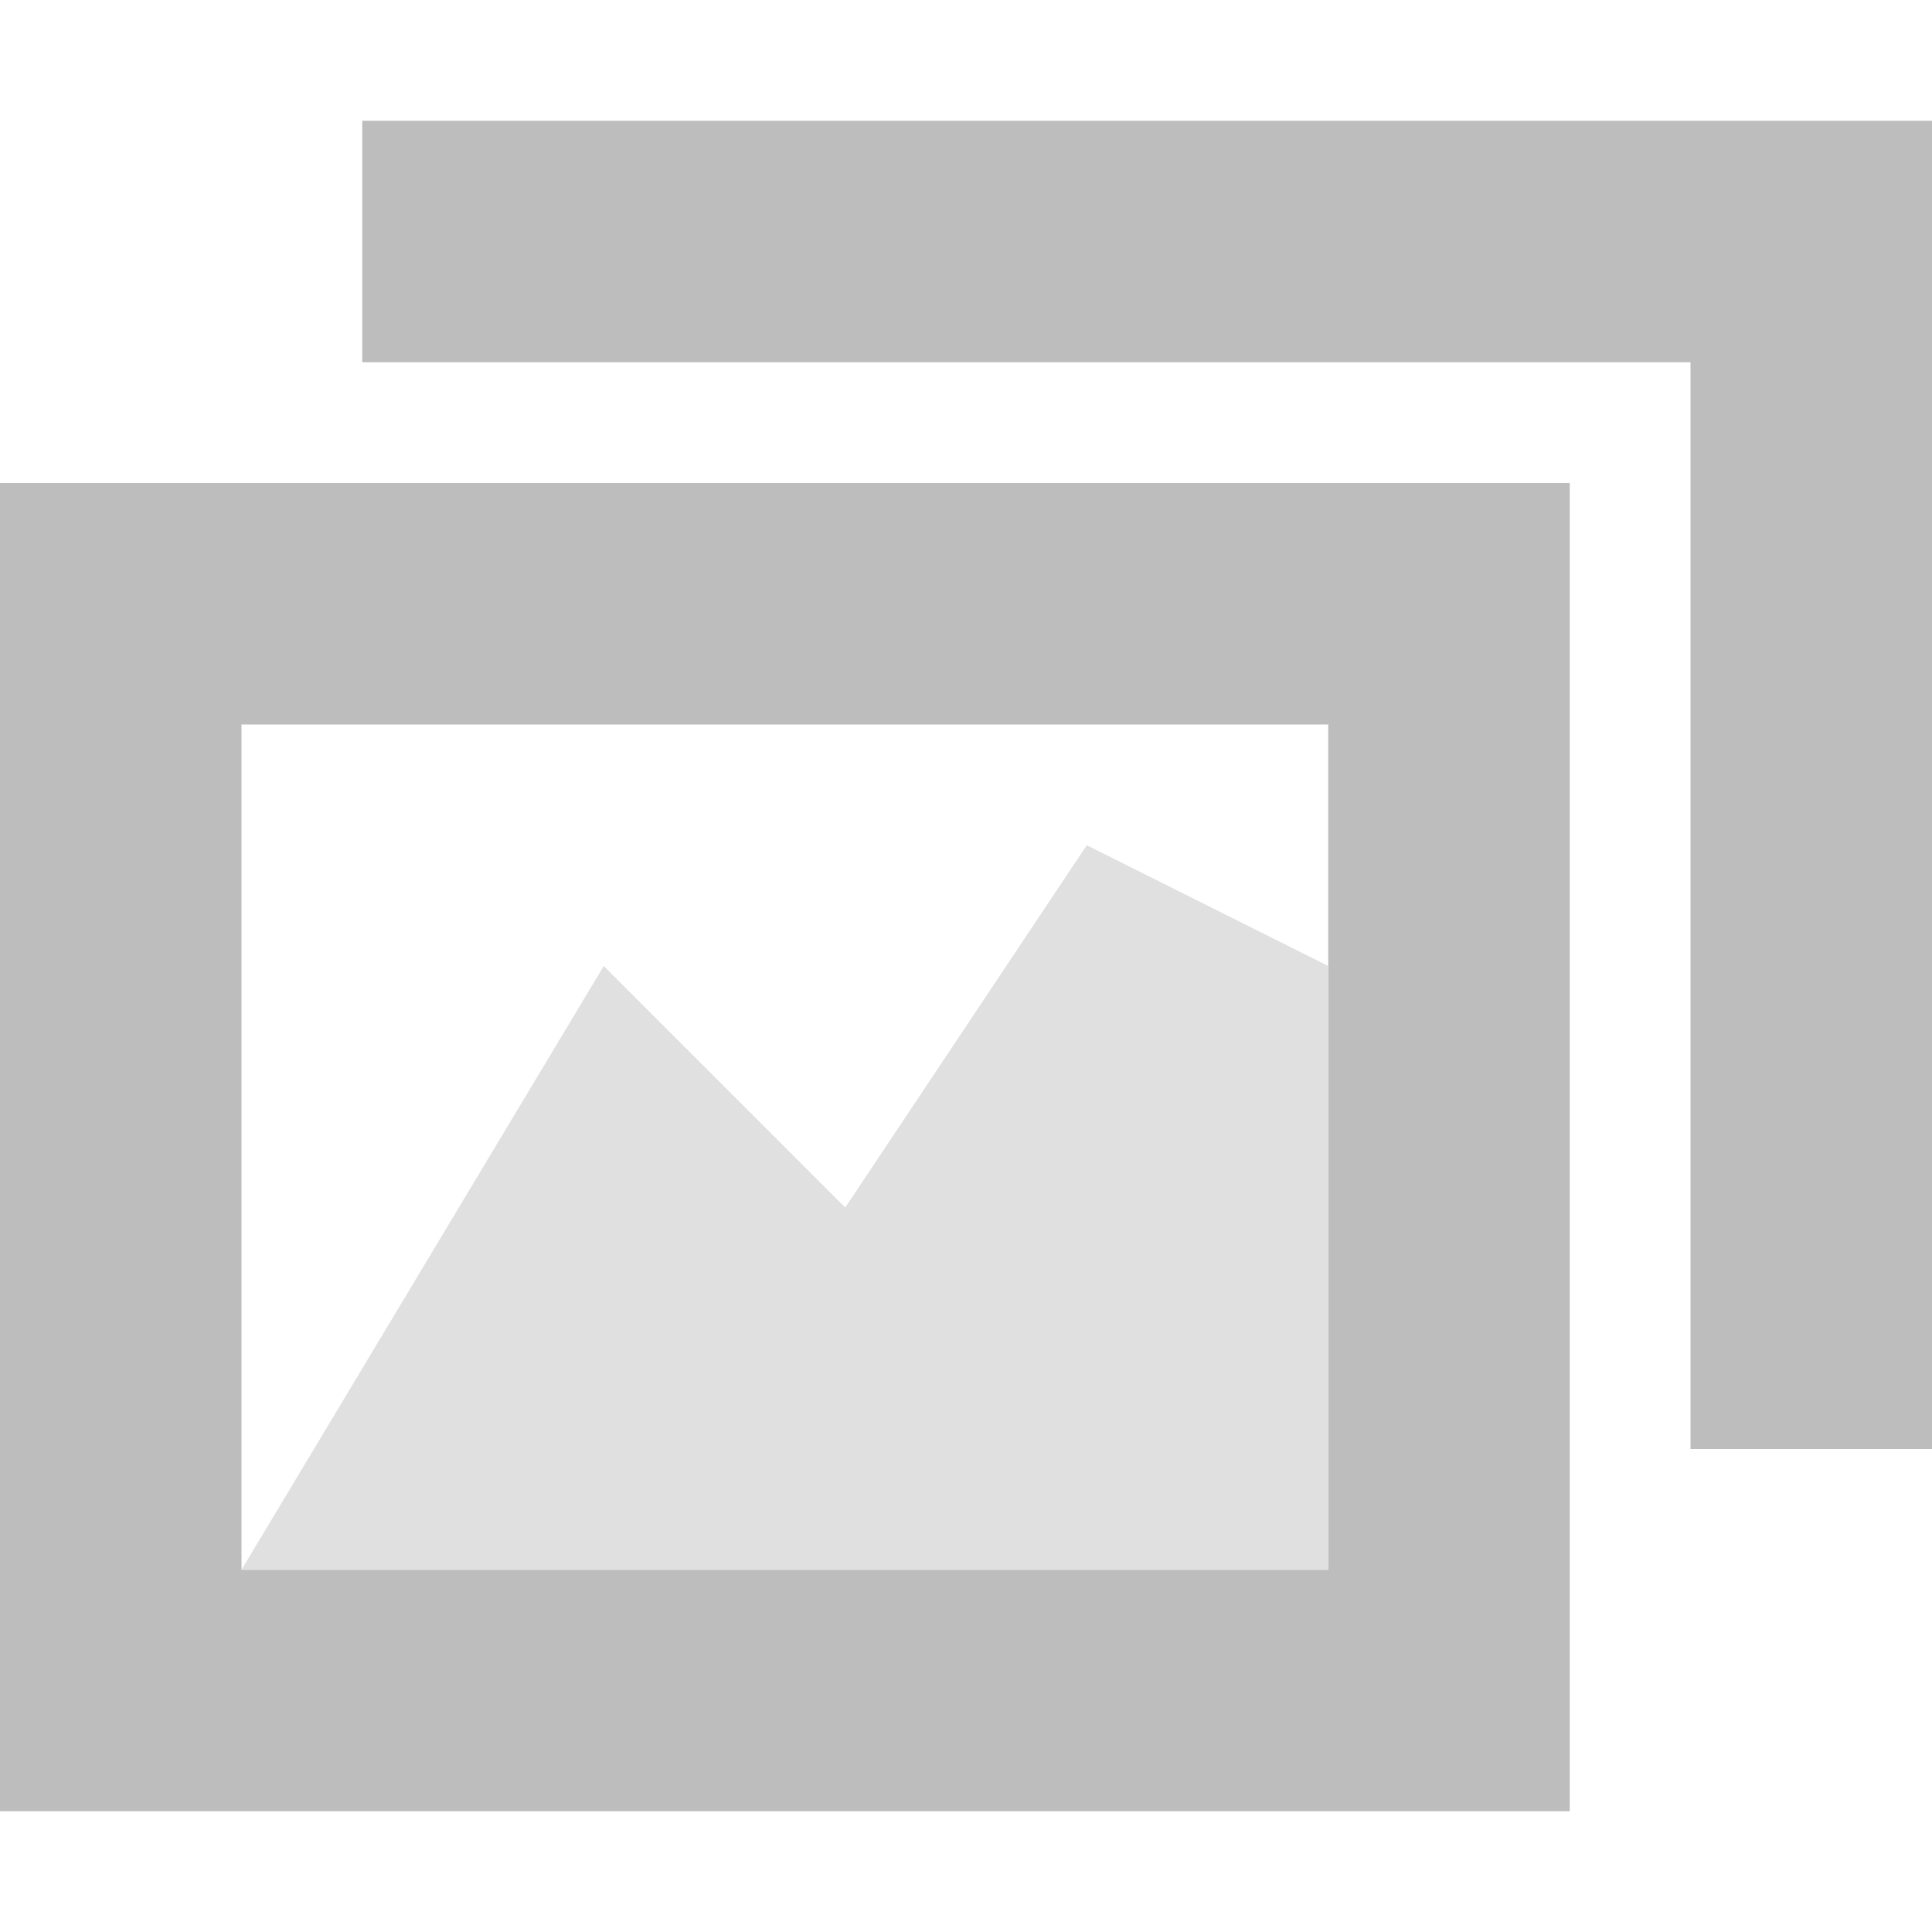 <?xml version="1.0" encoding="UTF-8" standalone="no"?>
<!-- Created with Inkscape (http://www.inkscape.org/) -->

<svg
   xmlns:dc="http://purl.org/dc/elements/1.1/"
   xmlns:cc="http://creativecommons.org/ns#"
   xmlns:rdf="http://www.w3.org/1999/02/22-rdf-syntax-ns#"
   xmlns:svg="http://www.w3.org/2000/svg"
   xmlns="http://www.w3.org/2000/svg"
   xmlns:sodipodi="http://sodipodi.sourceforge.net/DTD/sodipodi-0.dtd"
   xmlns:inkscape="http://www.inkscape.org/namespaces/inkscape"
   id="svg13094"
   height="16"
   width="16"
   version="1.1"
   inkscape:version="0.48.4 r9939"
   sodipodi:docname="folder-pictures-symbolic.svg">
  <defs
     id="defs2989" />
  <sodipodi:namedview
     pagecolor="#ffffff"
     bordercolor="#666666"
     borderopacity="1"
     objecttolerance="10"
     gridtolerance="10"
     guidetolerance="10"
     inkscape:pageopacity="0"
     inkscape:pageshadow="2"
     inkscape:window-width="1301"
     inkscape:window-height="744"
     id="namedview2987"
     showgrid="true"
     inkscape:zoom="41.7193"
     inkscape:cx="5.9071377"
     inkscape:cy="7.8117935"
     inkscape:window-x="65"
     inkscape:window-y="24"
     inkscape:window-maximized="1"
     inkscape:current-layer="svg13094"
     inkscape:snap-bbox="true"
     inkscape:bbox-paths="true"
     inkscape:bbox-nodes="true"
     inkscape:snap-bbox-edge-midpoints="true"
     inkscape:snap-bbox-midpoints="true"
     inkscape:object-paths="true"
     inkscape:snap-intersection-paths="true"
     inkscape:object-nodes="true"
     inkscape:snap-smooth-nodes="true"
     inkscape:snap-midpoints="true"
     inkscape:snap-object-midpoints="true"
     inkscape:snap-center="true">
    <inkscape:grid
       type="xygrid"
       id="grid3750" />
  </sodipodi:namedview>
  <path
     style="fill:#bdbdbd;fill-opacity:1;fill-rule:nonzero"
     d="M 16,1 16,12 14,12 14,3 3,3 3,1 z"
     id="path2989" />
  <path
     style="fill:#bdbdbd;fill-opacity:1;fill-rule:nonzero"
     d="M 0 4 L 0 15 L 13 15 L 13 4 L 0 4 z M 2 6 L 11 6 L 11 13 L 2 13 L 2 6 z "
     id="path2987" />
  <path
     sodipodi:nodetypes="ccccccc"
     inkscape:connector-curvature="0"
     id="path2998"
     d="M 9,7 7,10 5,8 2,13 11,13 11,8 z"
     style="color:#000000;fill:#e0e0e0;fill-opacity:1;fill-rule:nonzero;stroke:none;marker:none;visibility:visible;display:inline;overflow:visible;enable-background:accumulate" />
</svg>
